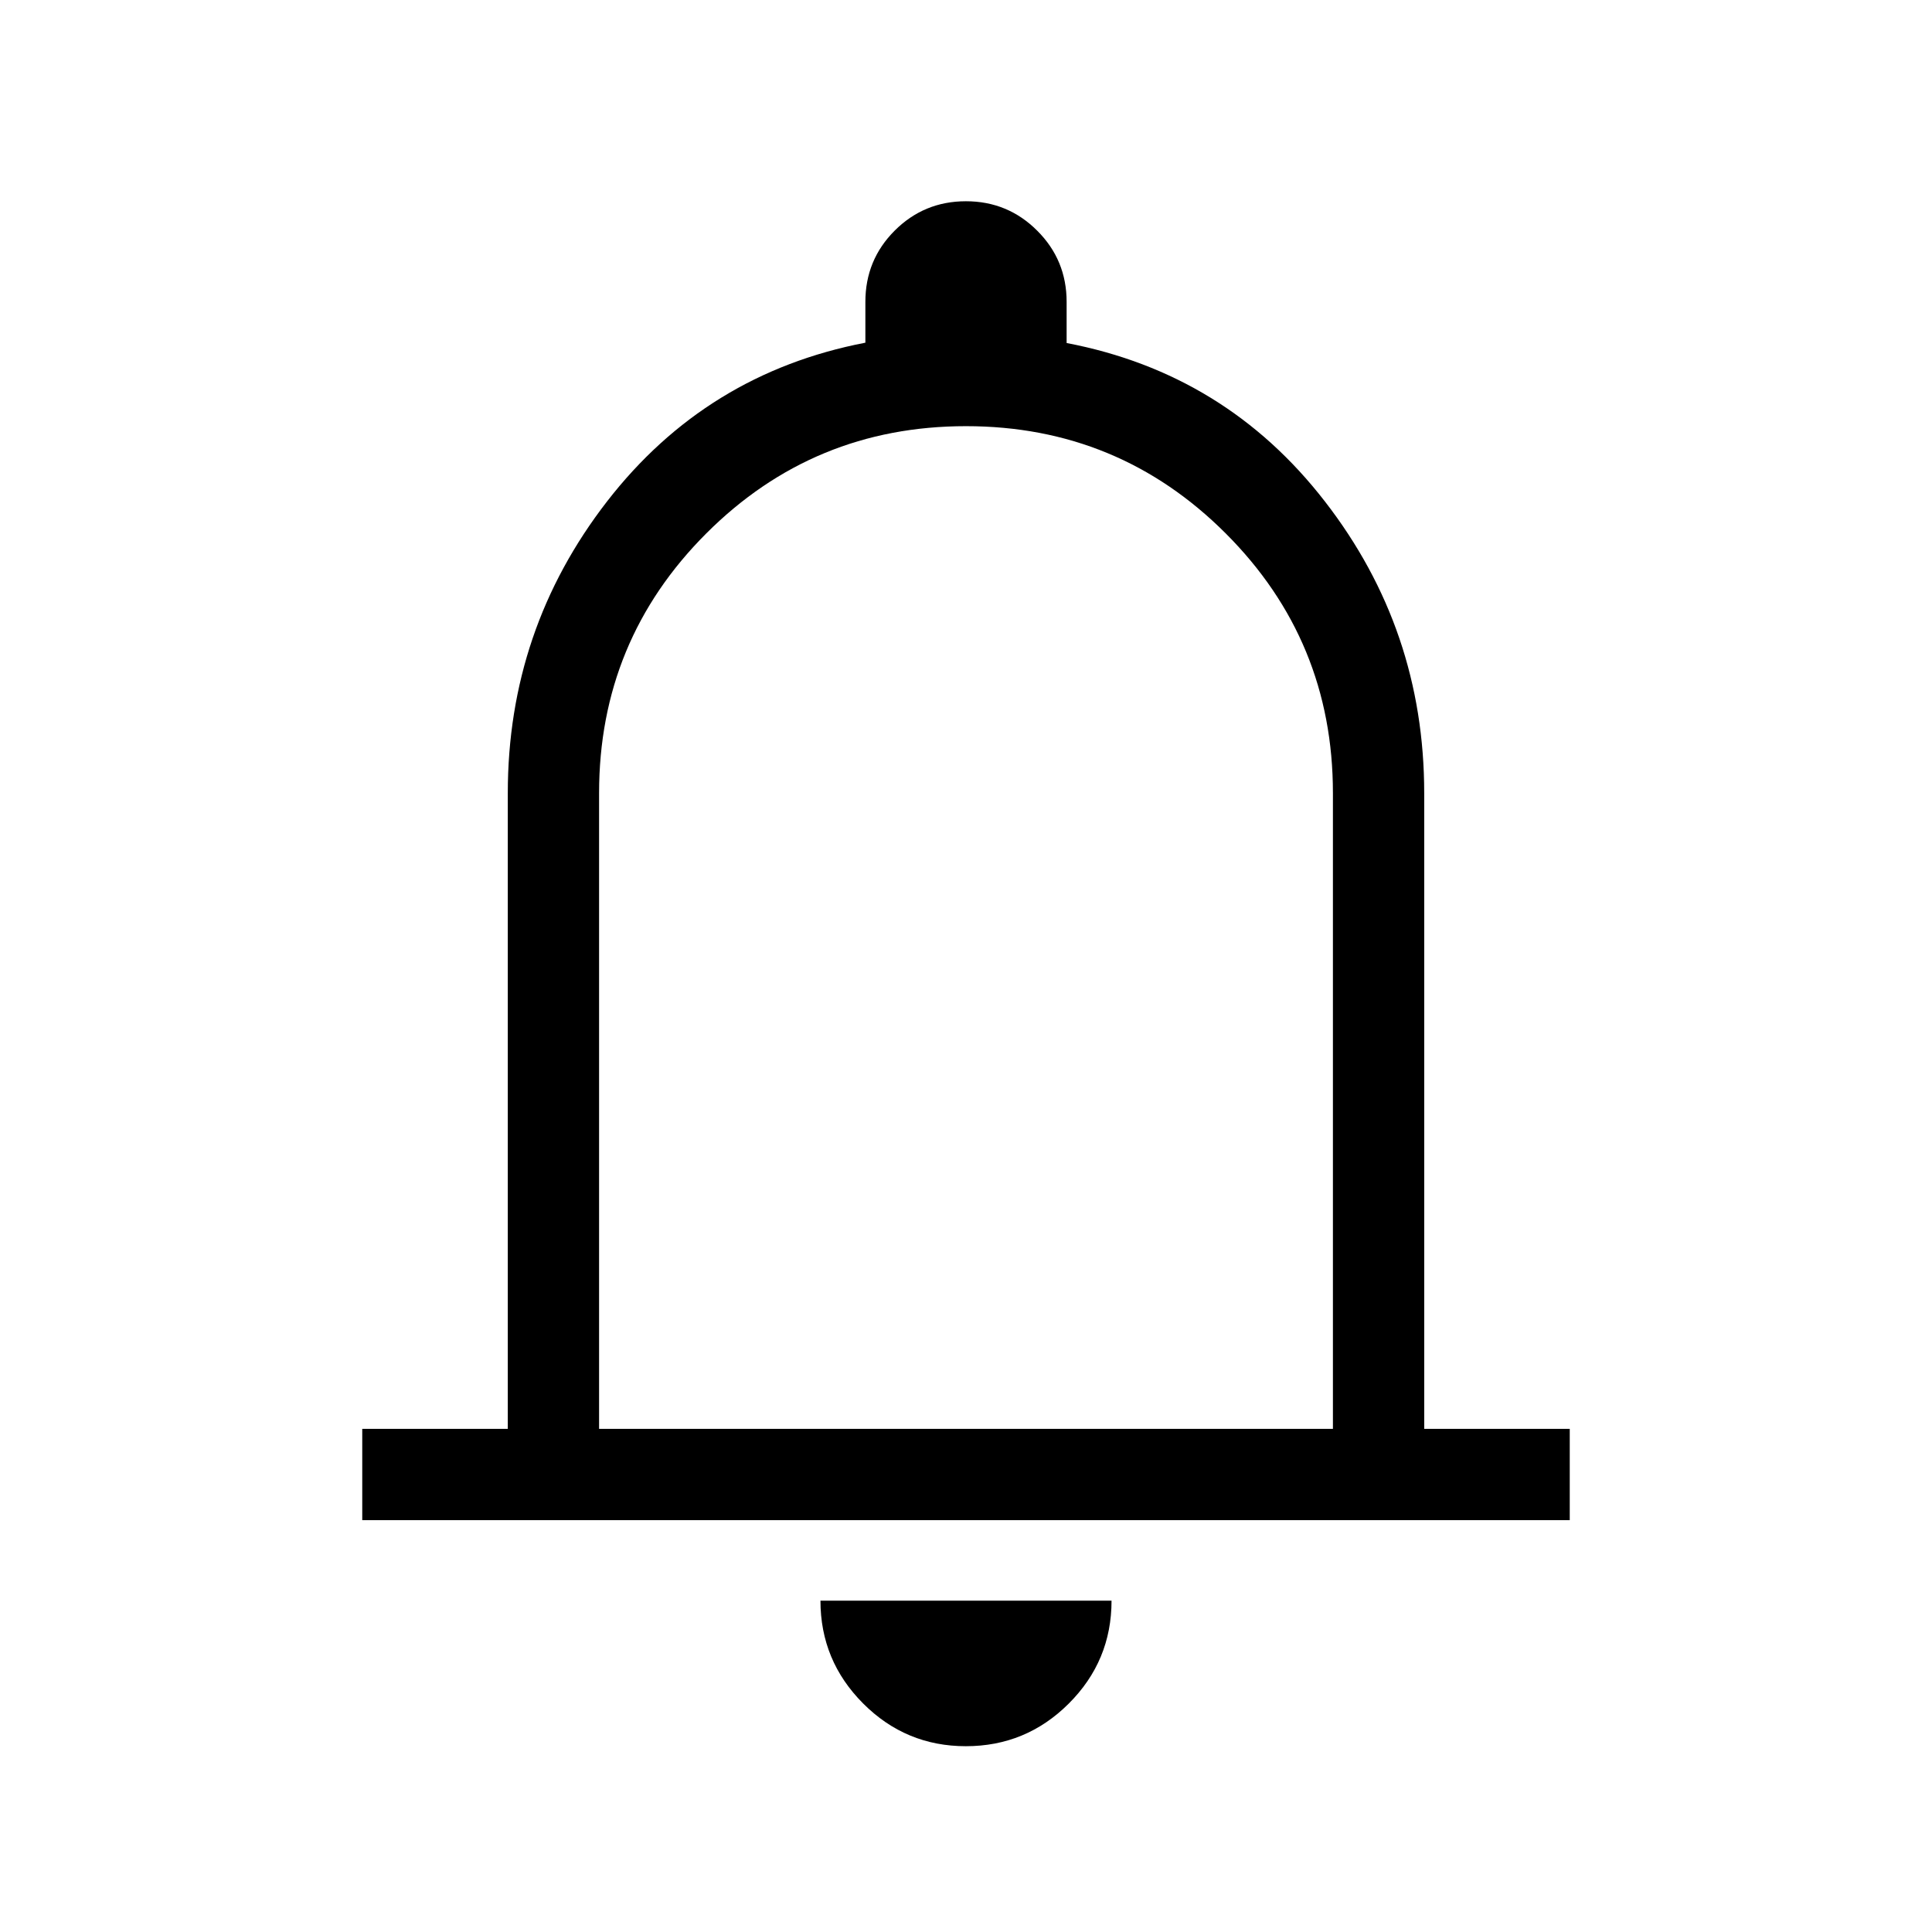 <svg width="24" height="24" viewBox="0 0 24 24" fill="none" xmlns="http://www.w3.org/2000/svg">
<path d="M4.5 18.884V17.75H6.308V9.852C6.308 8.498 6.719 7.291 7.54 6.23C8.362 5.169 9.432 4.511 10.75 4.257V3.75C10.75 3.403 10.871 3.108 11.114 2.865C11.357 2.622 11.652 2.5 11.999 2.5C12.346 2.5 12.641 2.622 12.884 2.865C13.128 3.108 13.25 3.403 13.25 3.75V4.261C14.568 4.513 15.638 5.169 16.459 6.23C17.281 7.291 17.692 8.498 17.692 9.852V17.75H19.5V18.884H4.5ZM11.998 21.692C11.501 21.692 11.075 21.515 10.722 21.161C10.369 20.807 10.192 20.382 10.192 19.884H13.808C13.808 20.383 13.631 20.809 13.276 21.163C12.922 21.516 12.496 21.692 11.998 21.692ZM7.442 17.75H16.558V9.852C16.558 8.589 16.114 7.514 15.226 6.626C14.338 5.738 13.263 5.294 12 5.294C10.737 5.294 9.662 5.738 8.774 6.626C7.886 7.514 7.442 8.589 7.442 9.852V17.75Z" fill="black"/>
</svg>

